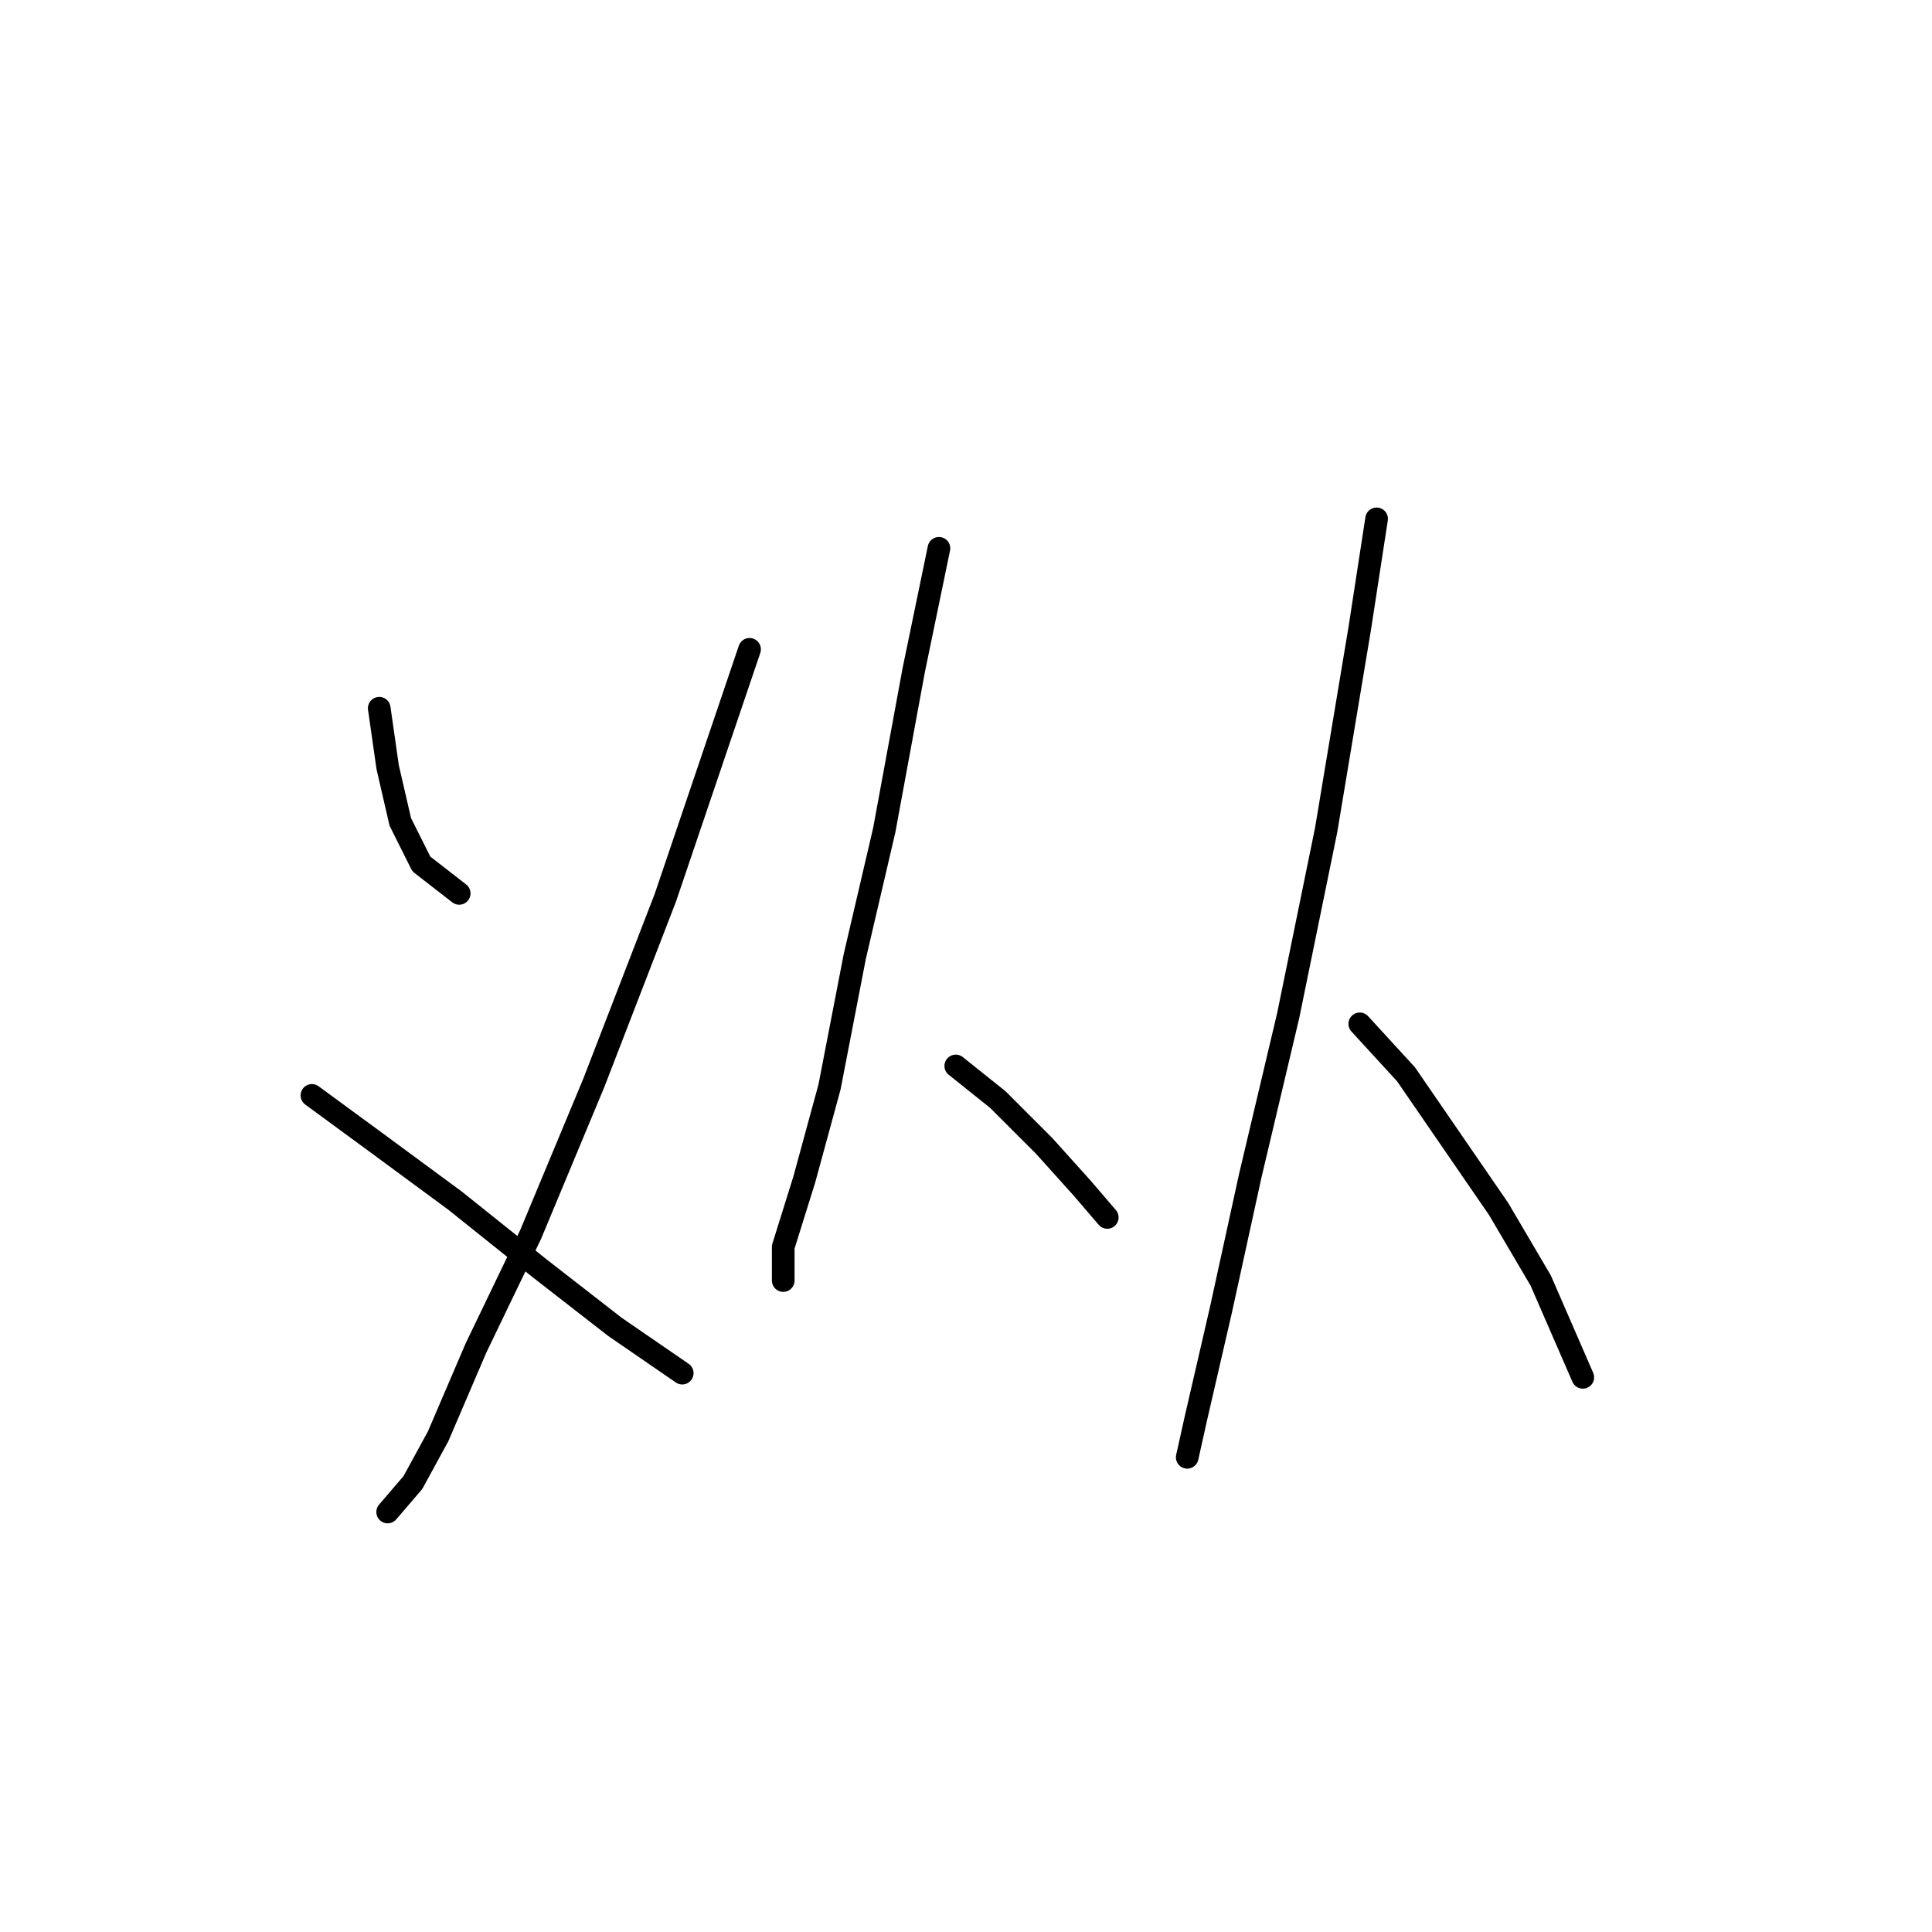 <?xml version="1.0" standalone="no"?>
    <svg width="256" height="256" xmlns="http://www.w3.org/2000/svg" version="1.1">
    <polyline stroke="black" stroke-width="3" stroke-linecap="round" fill="transparent" stroke-linejoin="round" points="50.251 93.844 51.366 101.65 53.039 108.9 55.827 114.476 60.846 118.379 60.846 118.379 " />
        <polyline stroke="black" stroke-width="3" stroke-linecap="round" fill="transparent" stroke-linejoin="round" points="99.321 86.037 88.169 118.937 78.689 143.472 70.325 163.546 63.076 178.602 58.058 190.312 54.712 196.446 51.366 200.349 51.366 200.349 " />
        <polyline stroke="black" stroke-width="3" stroke-linecap="round" fill="transparent" stroke-linejoin="round" points="41.329 145.145 49.693 151.279 60.288 159.085 71.44 168.007 81.478 175.814 90.4 181.948 90.4 181.948 " />
        <polyline stroke="black" stroke-width="3" stroke-linecap="round" fill="transparent" stroke-linejoin="round" points="124.414 72.654 121.069 88.825 117.165 110.015 113.262 126.743 109.916 144.03 106.57 156.297 103.782 165.219 103.782 169.68 103.782 169.68 " />
        <polyline stroke="black" stroke-width="3" stroke-linecap="round" fill="transparent" stroke-linejoin="round" points="126.645 141.242 132.221 145.702 138.355 151.836 143.373 157.412 146.719 161.316 146.719 161.316 " />
        <polyline stroke="black" stroke-width="3" stroke-linecap="round" fill="transparent" stroke-linejoin="round" points="182.407 68.751 180.176 83.249 175.715 110.015 170.697 134.55 165.678 155.74 161.775 173.583 158.429 188.082 157.314 193.1 157.314 193.1 " />
        <polyline stroke="black" stroke-width="3" stroke-linecap="round" fill="transparent" stroke-linejoin="round" points="180.176 135.665 186.31 142.357 192.444 151.279 198.578 160.201 204.154 169.68 209.73 182.505 209.73 182.505 " />
        </svg>